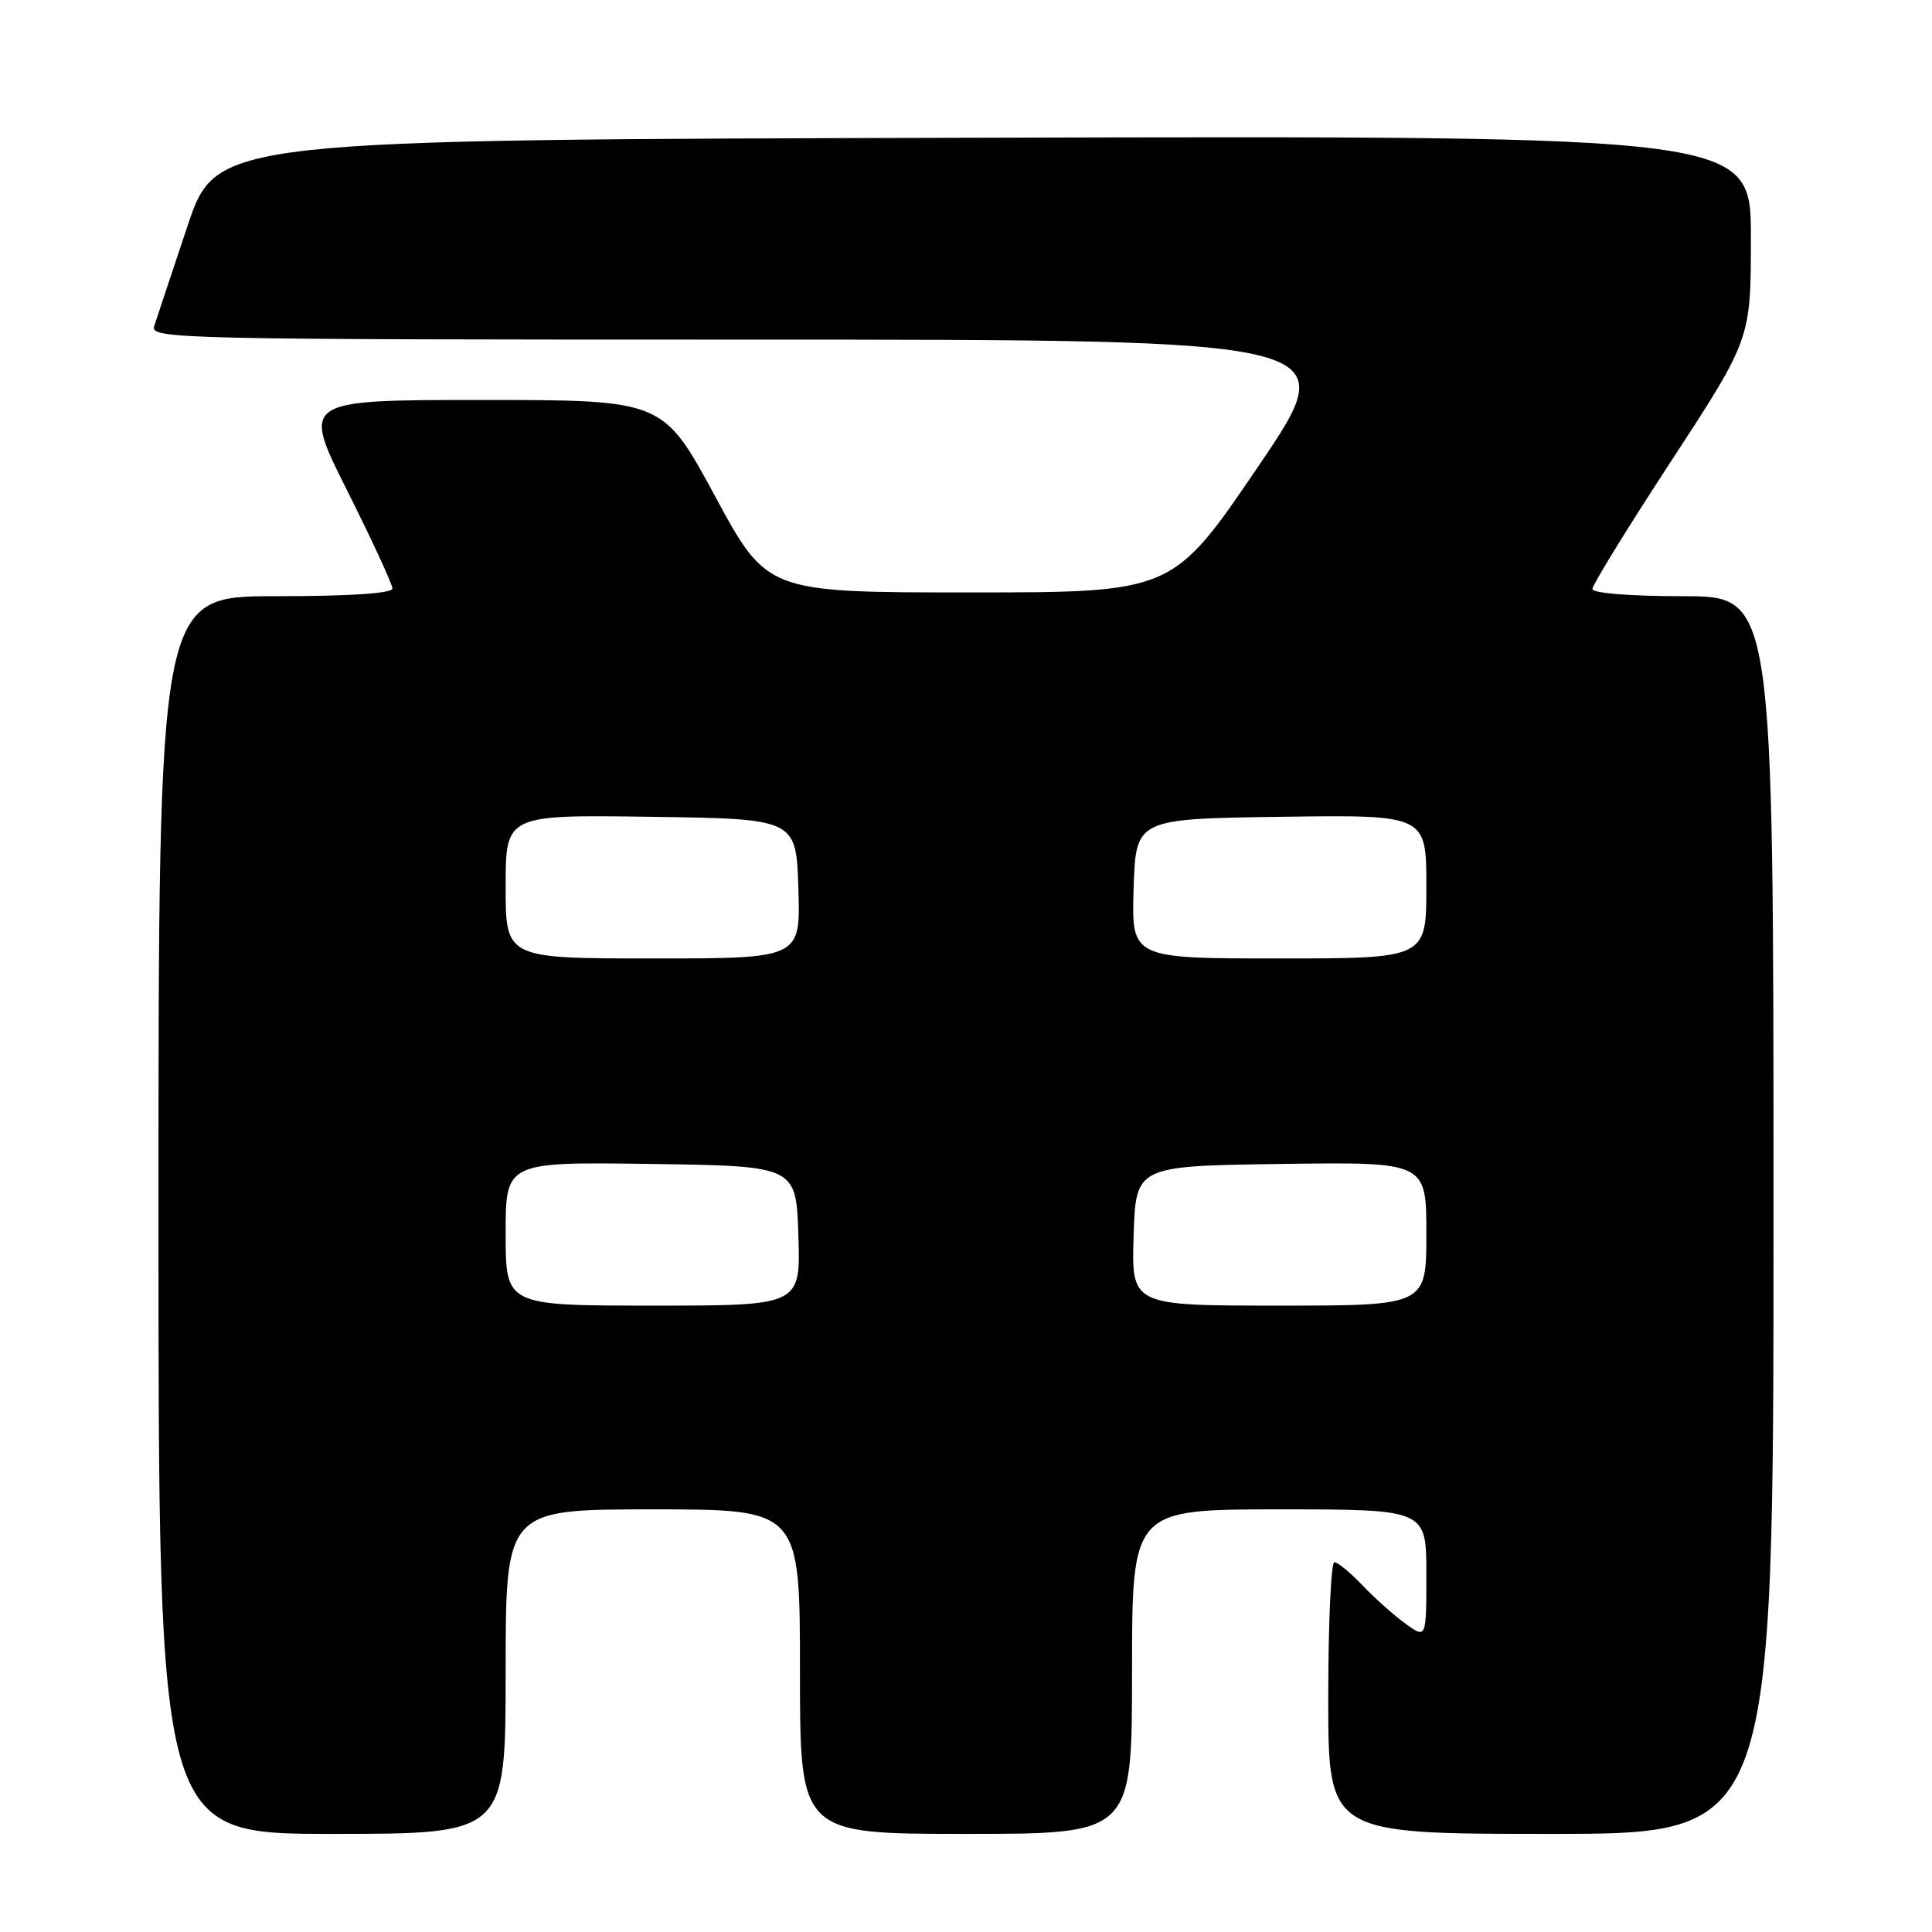<?xml version="1.0" encoding="UTF-8" standalone="no"?>
<!DOCTYPE svg PUBLIC "-//W3C//DTD SVG 1.1//EN" "http://www.w3.org/Graphics/SVG/1.1/DTD/svg11.dtd" >
<svg xmlns="http://www.w3.org/2000/svg" xmlns:xlink="http://www.w3.org/1999/xlink" version="1.1" viewBox="0 0 256 256">
 <g >
 <path fill="currentColor"
d=" M 67.00 221.50 C 67.00 200.00 67.00 200.00 86.50 200.00 C 106.00 200.00 106.00 200.00 106.00 221.50 C 106.00 243.00 106.00 243.00 128.00 243.00 C 150.00 243.00 150.00 243.00 150.00 221.50 C 150.00 200.00 150.00 200.00 169.50 200.00 C 189.00 200.00 189.00 200.00 189.00 208.57 C 189.00 217.14 189.00 217.14 186.25 215.16 C 184.74 214.07 182.18 211.79 180.56 210.09 C 178.95 208.39 177.26 207.00 176.81 207.00 C 176.37 207.00 176.00 215.10 176.00 225.00 C 176.00 243.00 176.00 243.00 205.50 243.00 C 235.00 243.00 235.00 243.00 235.00 161.00 C 235.00 79.00 235.00 79.00 223.00 79.00 C 215.98 79.00 211.00 78.60 211.00 78.04 C 211.00 77.51 215.72 69.84 221.50 61.00 C 232.00 44.92 232.00 44.92 232.00 31.46 C 232.00 17.99 232.00 17.99 130.34 18.25 C 28.68 18.50 28.68 18.50 24.83 30.00 C 22.71 36.33 20.73 42.29 20.42 43.25 C 19.89 44.91 24.09 45.00 99.00 45.00 C 178.13 45.00 178.13 45.00 166.76 61.75 C 155.39 78.50 155.39 78.50 128.52 78.50 C 101.65 78.50 101.65 78.50 94.75 65.75 C 87.85 53.00 87.85 53.00 63.92 53.00 C 39.98 53.00 39.98 53.00 45.99 64.98 C 49.30 71.58 52.00 77.43 52.00 77.98 C 52.00 78.63 46.32 79.00 36.50 79.00 C 21.00 79.00 21.00 79.00 21.00 161.00 C 21.00 243.00 21.00 243.00 44.00 243.00 C 67.00 243.00 67.00 243.00 67.00 221.50 Z  M 67.00 163.48 C 67.00 153.96 67.00 153.96 86.25 154.23 C 105.50 154.50 105.50 154.50 105.79 163.75 C 106.08 173.00 106.08 173.00 86.54 173.00 C 67.00 173.00 67.00 173.00 67.00 163.48 Z  M 150.21 163.75 C 150.50 154.50 150.50 154.50 169.75 154.23 C 189.00 153.96 189.00 153.96 189.00 163.48 C 189.00 173.00 189.00 173.00 169.46 173.00 C 149.92 173.00 149.92 173.00 150.21 163.75 Z  M 67.00 117.48 C 67.00 107.96 67.00 107.96 86.25 108.23 C 105.50 108.50 105.50 108.50 105.79 117.75 C 106.08 127.00 106.08 127.00 86.54 127.00 C 67.00 127.00 67.00 127.00 67.00 117.48 Z  M 150.21 117.75 C 150.50 108.50 150.50 108.50 169.75 108.23 C 189.00 107.96 189.00 107.96 189.00 117.48 C 189.00 127.00 189.00 127.00 169.46 127.00 C 149.92 127.00 149.92 127.00 150.21 117.75 Z "/>
</g>
</svg>